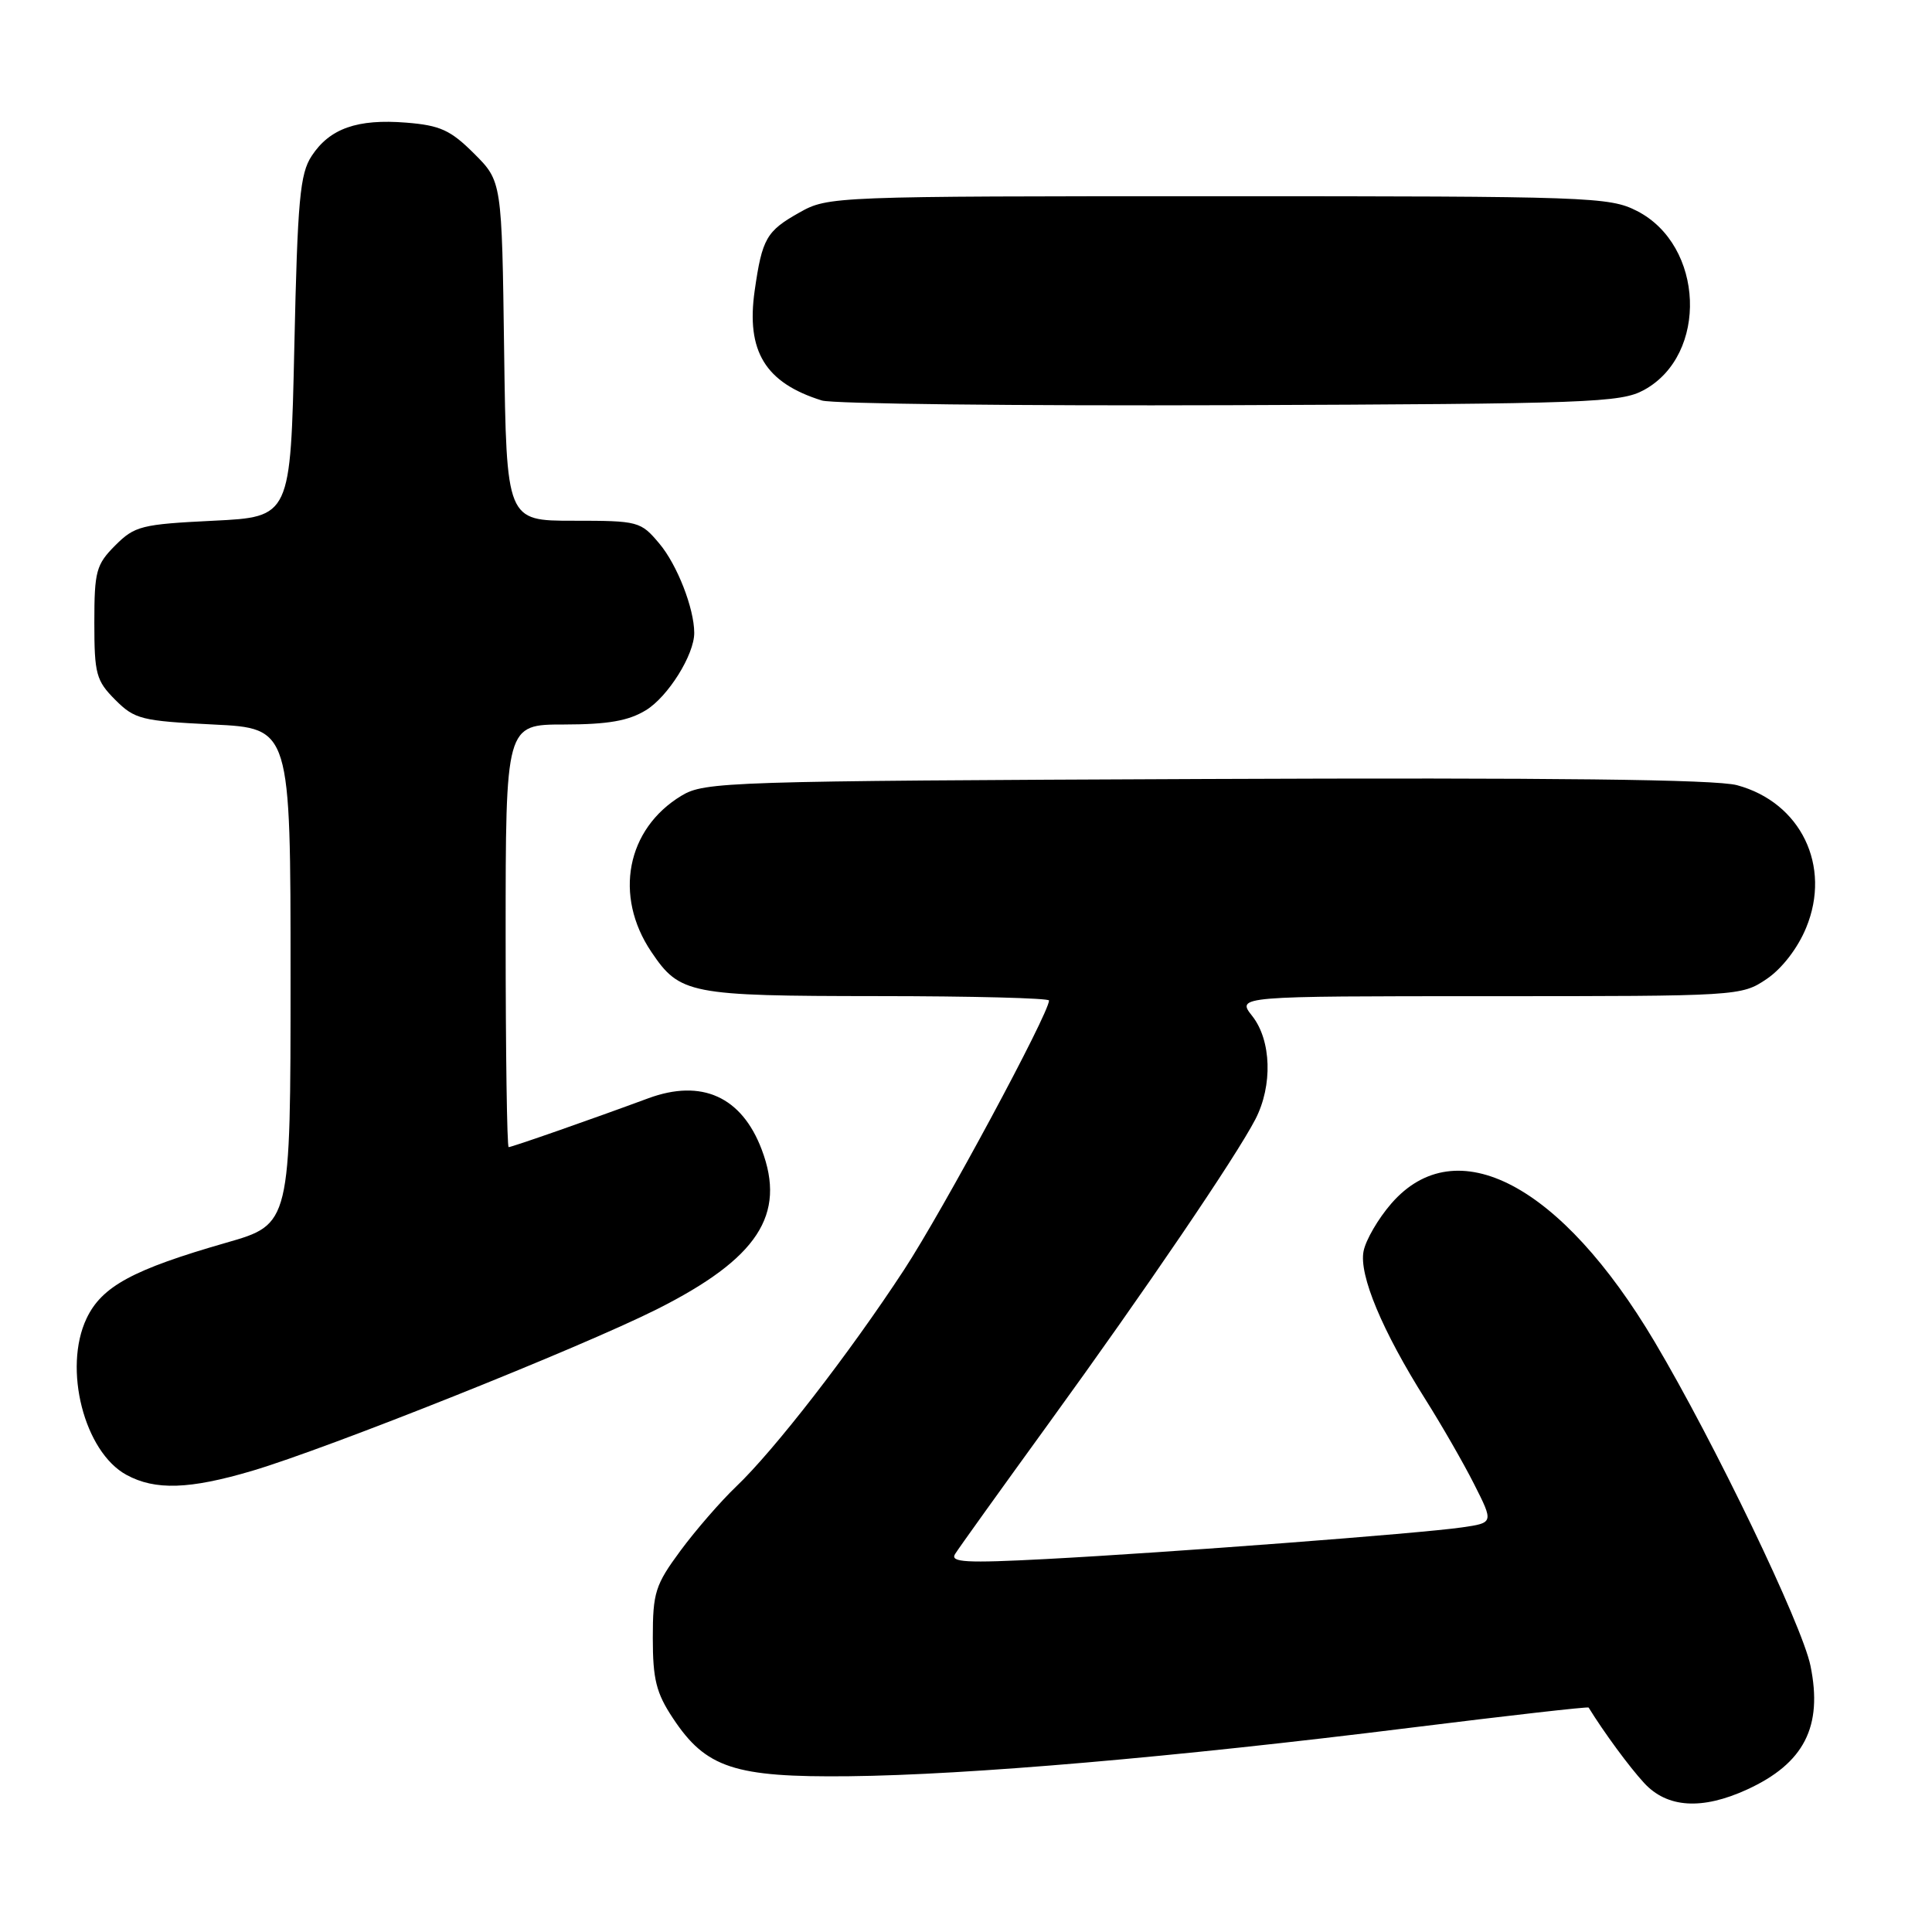 <?xml version="1.0" encoding="UTF-8" standalone="no"?>
<!DOCTYPE svg PUBLIC "-//W3C//DTD SVG 1.1//EN" "http://www.w3.org/Graphics/SVG/1.1/DTD/svg11.dtd" >
<svg xmlns="http://www.w3.org/2000/svg" xmlns:xlink="http://www.w3.org/1999/xlink" version="1.1" viewBox="0 0 256 256">
 <g >
 <path fill="currentColor"
d=" M 231.50 237.12 C 239.06 233.65 241.55 228.79 239.90 220.73 C 238.79 215.29 227.18 191.16 219.25 177.80 C 206.85 156.91 192.94 149.60 184.36 159.47 C 182.63 161.46 180.97 164.30 180.68 165.79 C 180.05 168.93 183.15 176.35 188.89 185.45 C 190.99 188.78 193.89 193.81 195.32 196.64 C 197.92 201.78 197.92 201.78 193.71 202.39 C 188.17 203.19 154.92 205.72 138.61 206.58 C 127.99 207.14 125.87 207.02 126.55 205.92 C 127.00 205.19 132.61 197.37 139.01 188.54 C 151.80 170.91 163.78 153.27 166.35 148.30 C 168.65 143.84 168.47 137.86 165.93 134.63 C 163.85 132.00 163.85 132.00 197.28 132.00 C 230.39 132.00 230.74 131.98 234.08 129.73 C 236.11 128.36 238.20 125.66 239.32 122.94 C 242.71 114.76 238.62 106.32 230.16 104.04 C 227.34 103.28 205.58 103.03 159.79 103.22 C 96.17 103.49 93.37 103.58 90.29 105.44 C 83.01 109.84 81.31 118.71 86.30 126.12 C 90.08 131.73 91.29 131.97 116.25 131.99 C 128.76 131.99 139.00 132.26 139.00 132.57 C 139.00 134.28 124.96 160.36 119.79 168.26 C 112.52 179.37 102.57 192.20 97.52 197.00 C 95.50 198.93 92.19 202.74 90.17 205.47 C 86.82 210.01 86.50 211.02 86.50 217.04 C 86.50 222.51 86.95 224.33 89.16 227.66 C 93.53 234.28 97.31 235.52 112.50 235.36 C 128.30 235.19 155.56 232.84 186.92 228.93 C 199.81 227.33 210.42 226.12 210.50 226.26 C 212.55 229.58 215.88 234.11 217.85 236.25 C 220.90 239.57 225.52 239.86 231.50 237.12 Z  M 33.39 194.90 C 43.55 191.89 76.84 178.60 87.03 173.49 C 100.41 166.76 104.21 160.97 100.93 152.32 C 98.28 145.31 92.97 142.92 85.90 145.53 C 78.24 148.36 67.82 152.00 67.40 152.00 C 67.18 152.00 67.00 139.40 67.00 124.00 C 67.00 96.00 67.00 96.00 74.75 96.00 C 80.57 95.99 83.27 95.52 85.58 94.11 C 88.51 92.33 92.01 86.74 91.99 83.85 C 91.98 80.60 89.72 74.82 87.37 72.03 C 84.89 69.08 84.60 69.00 75.96 69.00 C 67.11 69.00 67.11 69.00 66.80 46.51 C 66.50 24.03 66.50 24.03 62.82 20.35 C 59.70 17.24 58.33 16.61 53.82 16.25 C 47.35 15.73 43.69 17.02 41.30 20.66 C 39.74 23.03 39.43 26.45 39.00 45.95 C 38.50 68.50 38.50 68.50 28.27 69.00 C 18.74 69.47 17.85 69.69 15.27 72.27 C 12.74 74.81 12.50 75.69 12.50 82.50 C 12.50 89.31 12.74 90.19 15.27 92.73 C 17.85 95.31 18.74 95.53 28.27 96.00 C 38.50 96.50 38.50 96.50 38.50 129.36 C 38.50 162.22 38.50 162.22 30.00 164.66 C 17.60 168.22 13.49 170.45 11.47 174.70 C 8.33 181.32 11.16 192.39 16.76 195.43 C 20.56 197.50 25.10 197.35 33.39 194.90 Z  M 217.83 51.68 C 226.39 47.01 225.82 32.50 216.90 27.95 C 213.26 26.09 210.67 26.00 161.43 26.00 C 110.36 26.00 109.73 26.02 105.93 28.16 C 101.55 30.62 100.99 31.60 100.00 38.50 C 98.85 46.55 101.40 50.73 108.91 53.07 C 110.34 53.51 134.68 53.79 163.00 53.69 C 210.67 53.51 214.75 53.36 217.83 51.68 Z "/>
</g>
</svg>